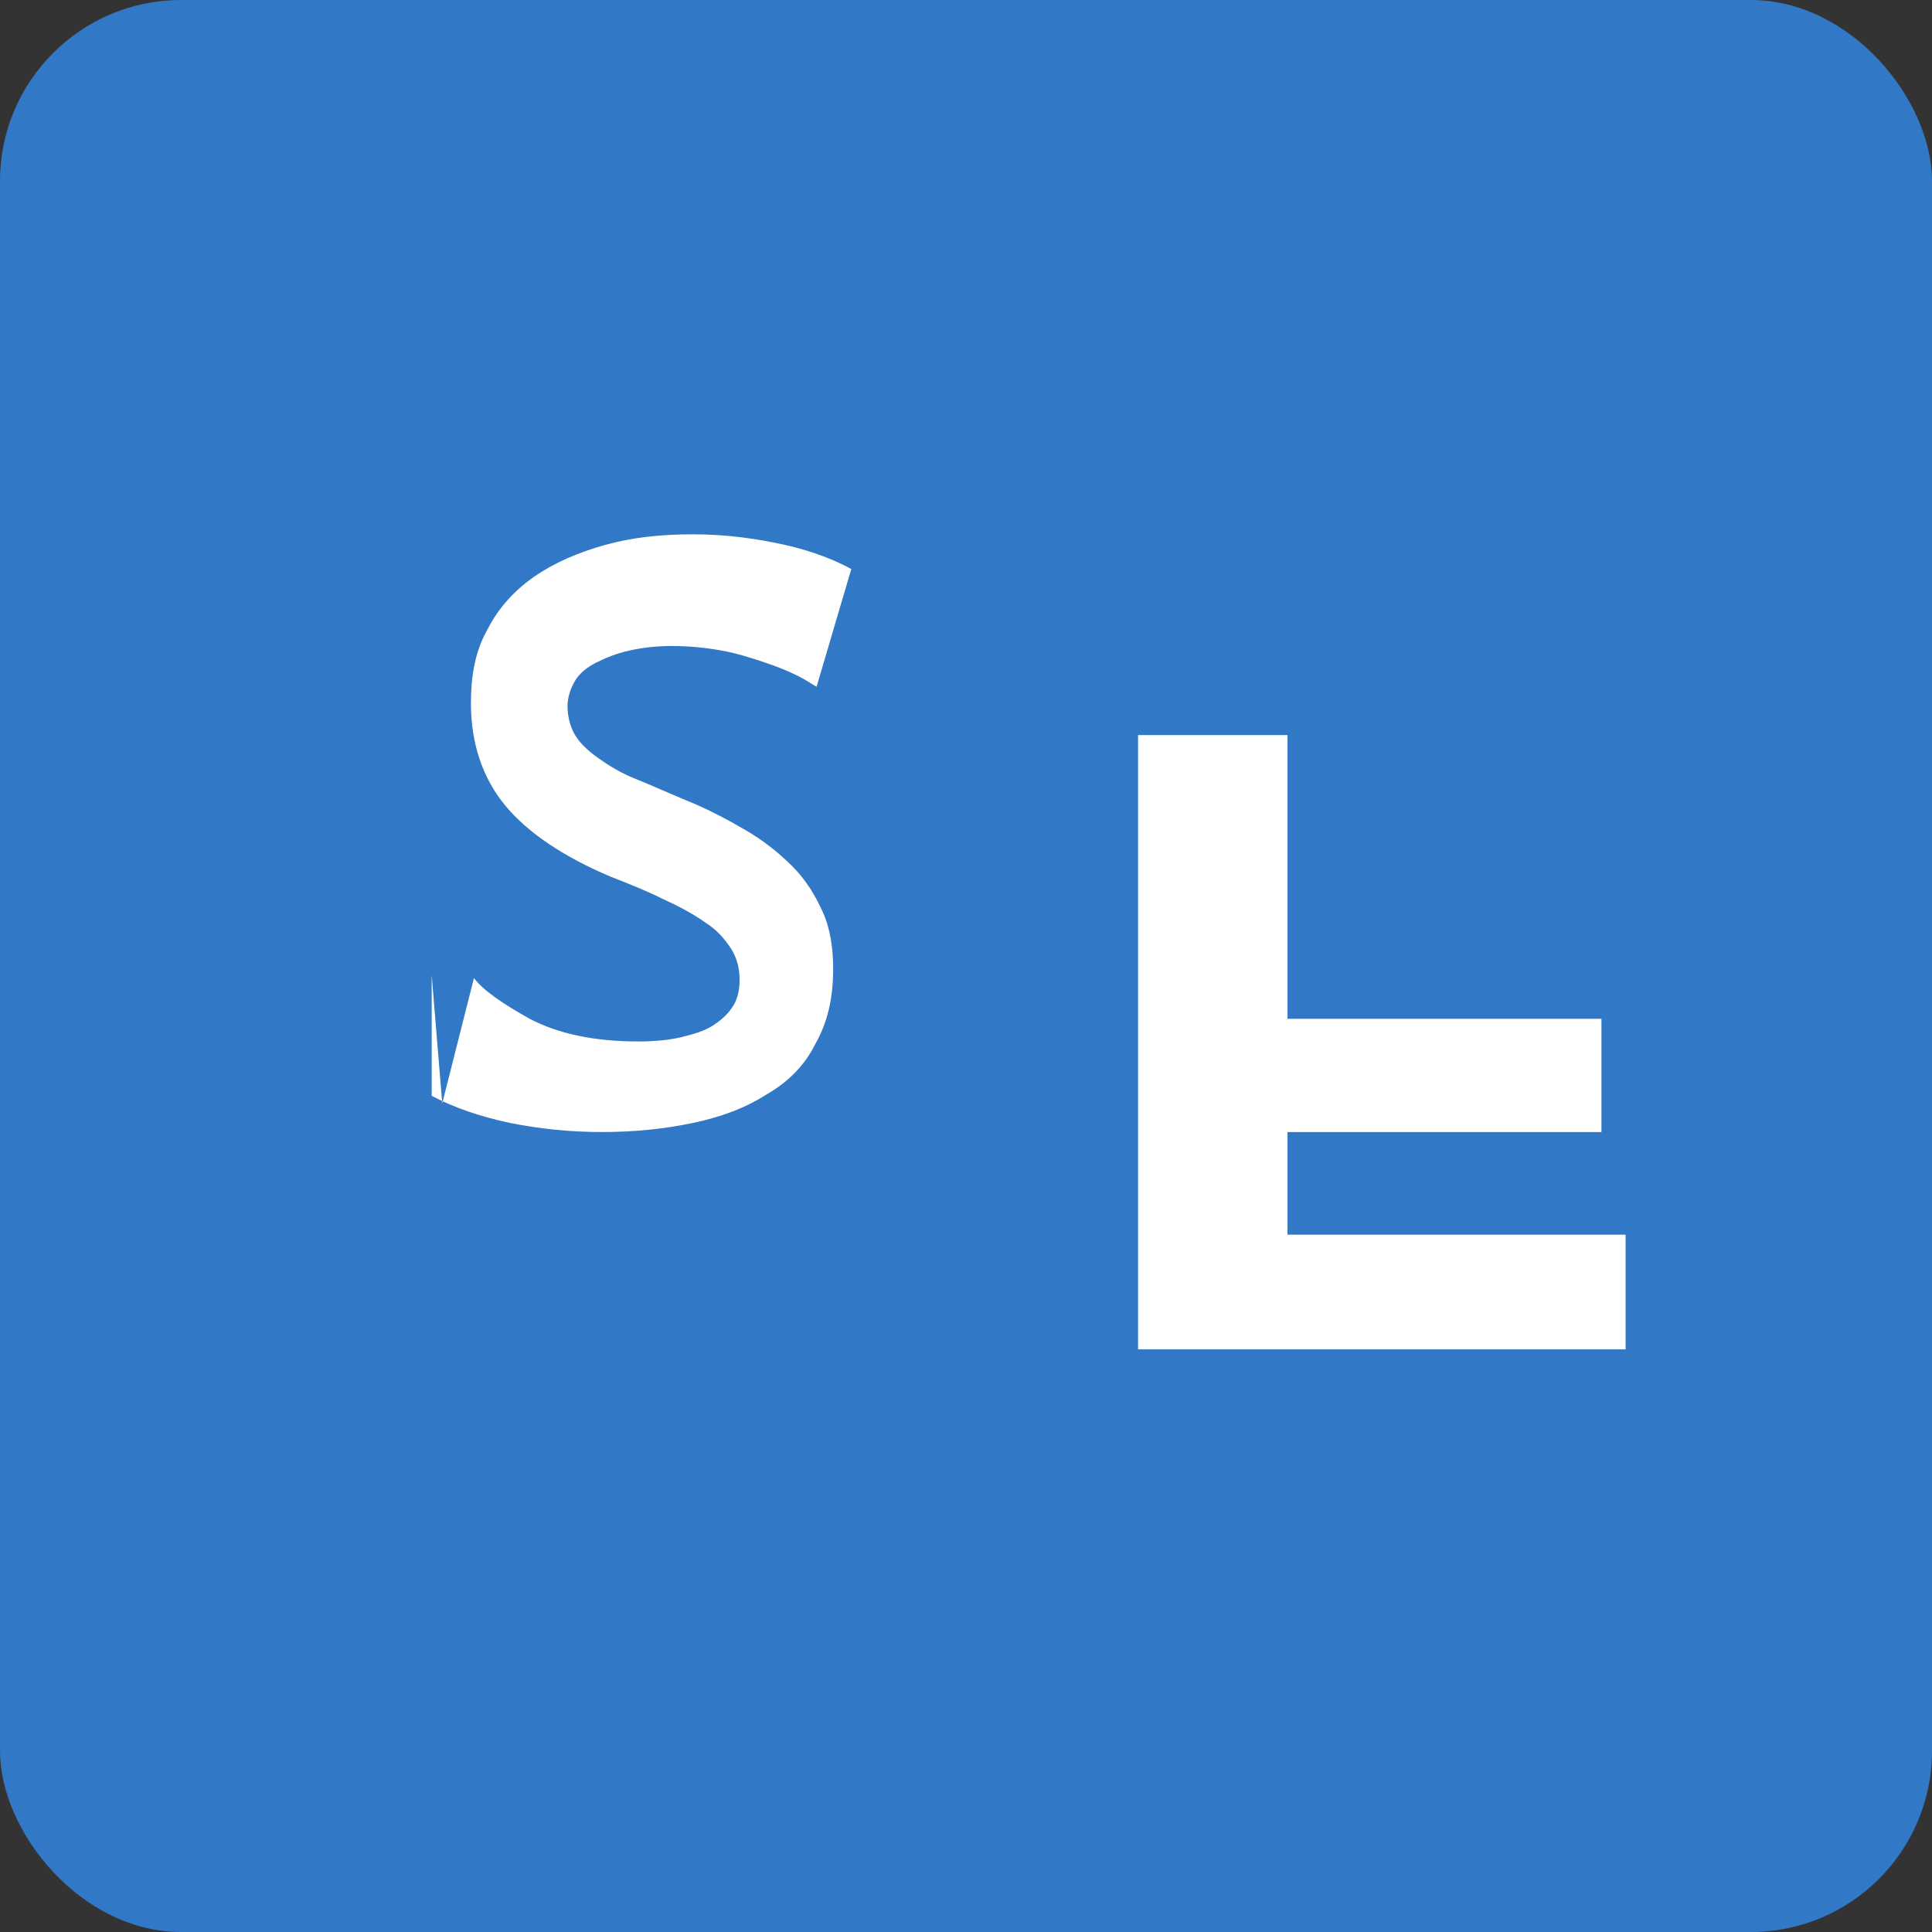 <svg xmlns="http://www.w3.org/2000/svg" viewBox="0 0 128 128" width="128" height="128">
  <rect x="0" y="0" width="128" height="128" fill="#333333" stroke="none"/>
  <rect width="128" height="128" rx="12" fill="#3178c6" />
  <path fill="#fff" d="M28.6 64.6v8c1.5.8 3.3 1.4 5.2 1.8 2 .4 4 .6 6.1.6 2.1 0 4.1-.2 6-.6 1.9-.4 3.5-1 4.9-1.9 1.4-.8 2.5-1.9 3.2-3.3.8-1.4 1.2-3 1.2-5 0-1.4-.2-2.7-.7-3.8-.5-1.1-1.1-2.1-2-3s-1.9-1.7-3.1-2.4c-1.2-.7-2.5-1.4-4-2-1.2-.5-2.3-1-3.3-1.4-1-.4-1.8-.9-2.5-1.4-.7-.5-1.2-1-1.5-1.5-.3-.5-.5-1.2-.5-1.9 0-.6.2-1.2.5-1.7.3-.5.8-.9 1.4-1.2.6-.3 1.3-.6 2.2-.8.9-.2 1.8-.3 2.8-.3 1.1 0 2.2.1 3.3.3 1.1.2 2 .5 2.9.8.9.3 1.6.6 2.2.9.6.3 1 .6 1.2.7l2.3-7.8c-1.1-.6-2.6-1.2-4.4-1.6-1.8-.4-3.8-.7-6.1-.7-2.1 0-4 .2-5.8.7-1.8.5-3.4 1.2-4.7 2.1-1.3.9-2.4 2.1-3.1 3.5-.8 1.4-1.1 3-1.1 4.9 0 2.7.8 5 2.3 6.8 1.5 1.8 3.9 3.4 7 4.7 1.3.5 2.5 1 3.5 1.5 1.1.5 2 1 2.7 1.5.8.5 1.3 1.1 1.7 1.7.4.6.6 1.3.6 2.1 0 .6-.1 1.2-.4 1.7-.3.5-.7.9-1.3 1.3-.6.4-1.3.6-2.1.8-.8.2-1.8.3-2.9.3-2.9 0-5.3-.5-7.2-1.5-1.8-1-3.1-1.9-3.7-2.7l-2.1 8.3zM85.3 75h20.8v-7.5H85.3V48.7h-9.9v40.7h32.3v-7.6H85.3V75z" />
</svg>
